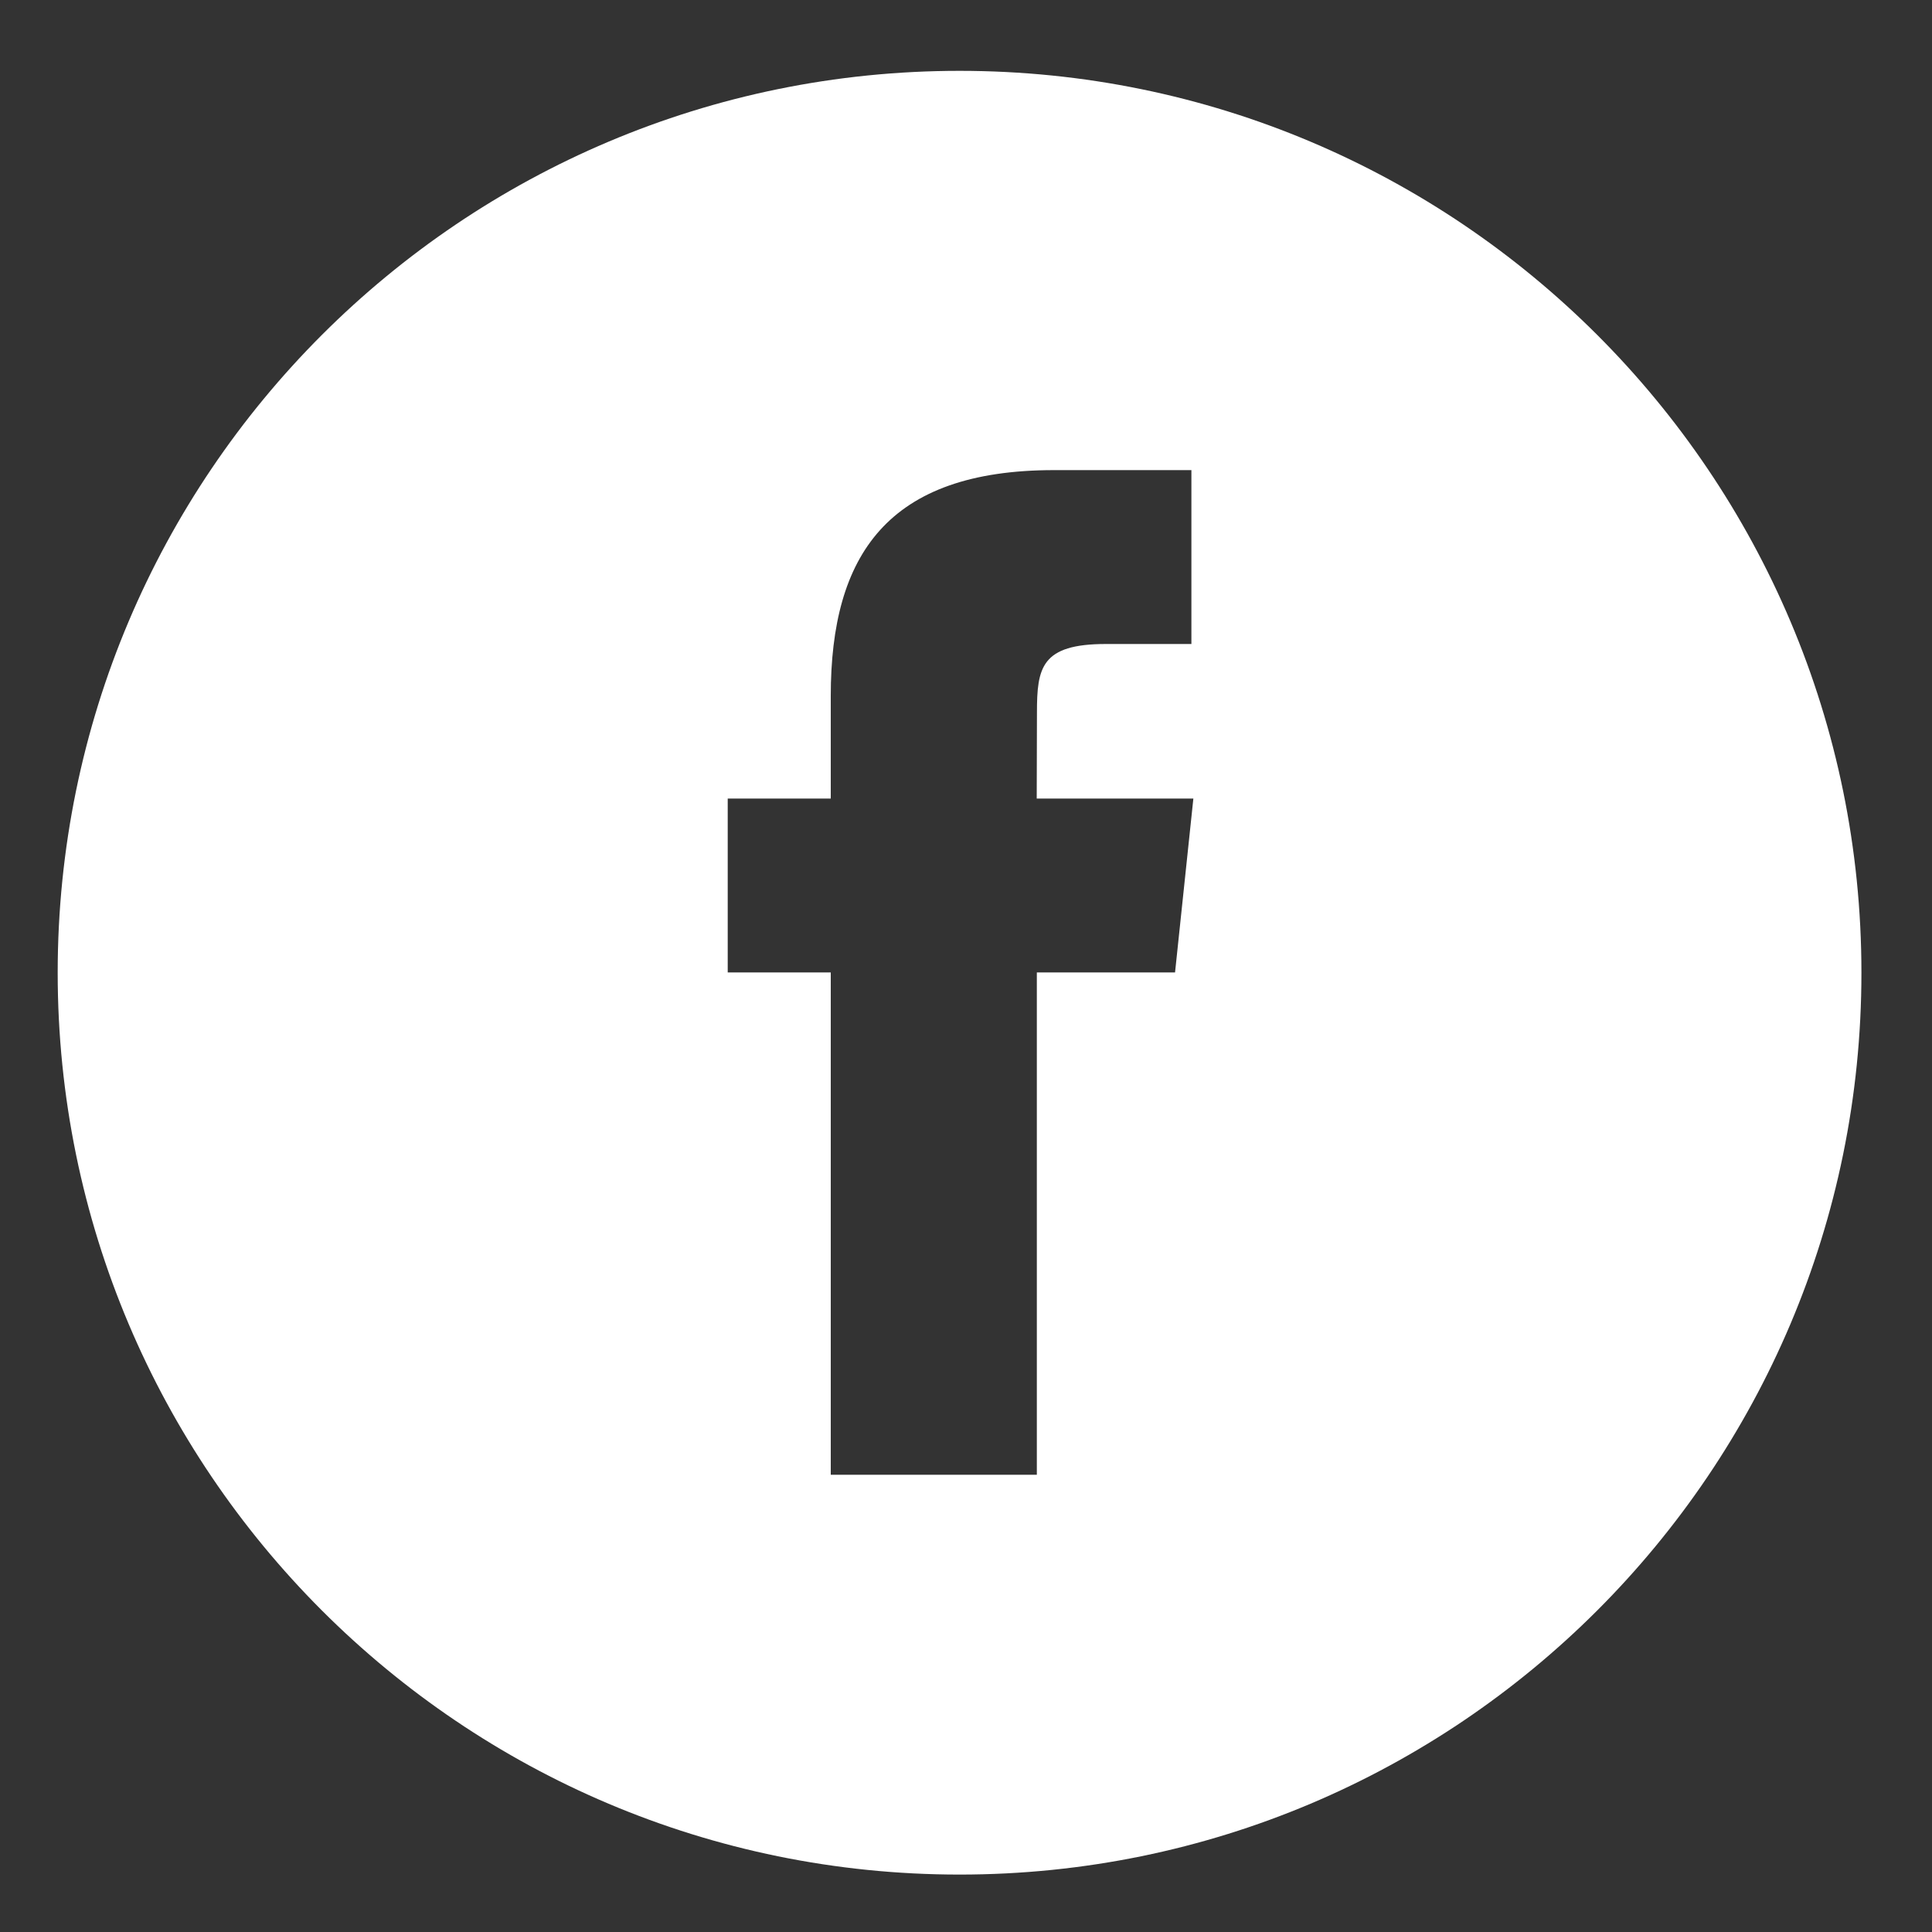 <?xml version="1.0" encoding="utf-8"?>
<!-- Generator: Adobe Illustrator 16.0.0, SVG Export Plug-In . SVG Version: 6.00 Build 0)  -->
<!DOCTYPE svg PUBLIC "-//W3C//DTD SVG 1.1//EN" "http://www.w3.org/Graphics/SVG/1.1/DTD/svg11.dtd">
<svg version="1.1" id="Layer_1" xmlns="http://www.w3.org/2000/svg" xmlns:xlink="http://www.w3.org/1999/xlink" x="0px" y="0px"
	 width="300px" height="300px" viewBox="0 0 300 300" enable-background="new 0 0 300 300" xml:space="preserve">
<rect x="0" y="0" width="300" height="300" fill="#333333" stroke="none"/>
<path fill="#FFFFFF" d="M149,11C71.653,11,8.958,73.694,8.958,151.041c0,77.338,62.695,140.042,140.042,140.042
	s140.042-62.704,140.042-140.042C289.042,73.694,226.347,11,149,11z M182.461,151H161v78h-32v-78h-16v-27h16v-15.943
	C129,86.149,137.858,73,163.669,73H185v27h-13.27c-10.048,0-10.713,3.654-10.713,10.656L160.982,124h24.323L182.461,151z"/>
</svg>
